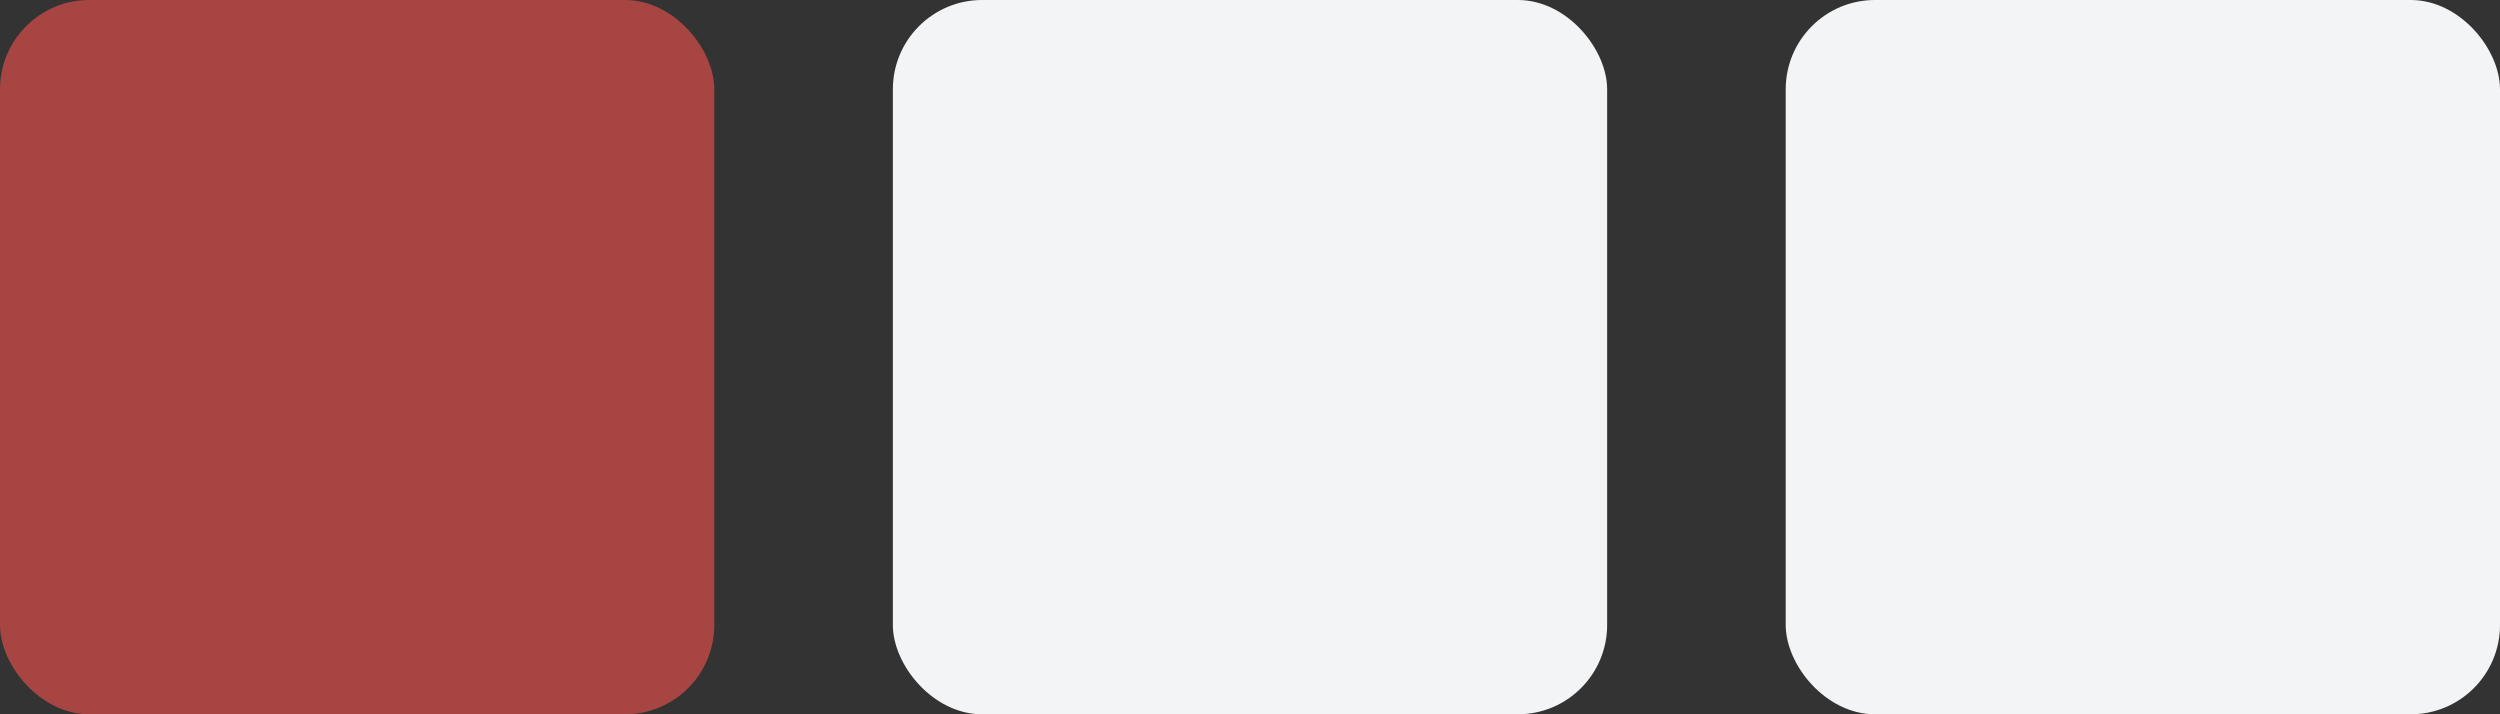 <svg width="28" height="8" viewBox="0 0 28 8" fill="none" xmlns="http://www.w3.org/2000/svg">
<rect x="0" y="0" width="28" height="8" fill="#333333" stroke="none"/>
<rect width="8" height="8" rx="1" fill="#A64541"/>
<rect x="10" width="8" height="8" rx="1" fill="#F3F4F6"/>
<rect x="20" width="8" height="8" rx="1" fill="#F3F4F6"/>
</svg>
